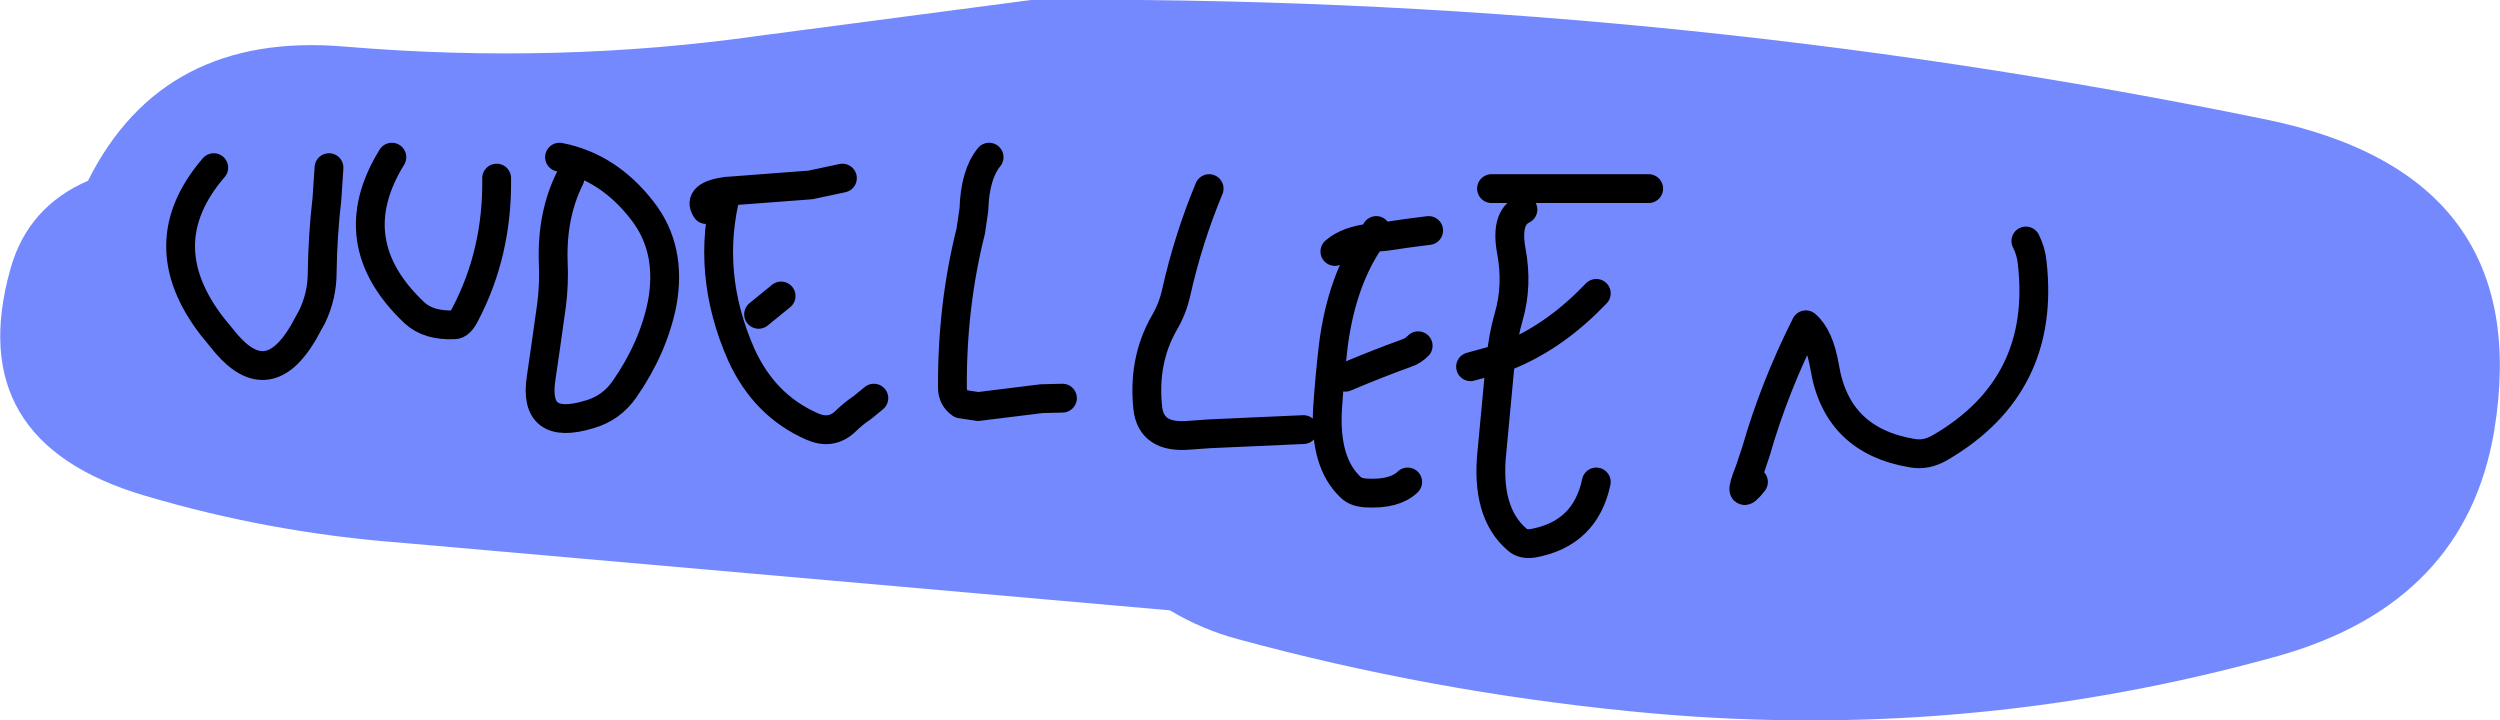 <?xml version="1.0" encoding="UTF-8" standalone="no"?>
<svg xmlns:xlink="http://www.w3.org/1999/xlink" height="68.75px" width="238.6px" xmlns="http://www.w3.org/2000/svg">
  <g transform="matrix(1.0, 0.0, 0.0, 1.0, 0.0, 34.35)">
    <path d="M131.35 -12.35 L130.9 -11.65 Q128.6 -11.4 127.4 -10.35 128.6 -11.4 130.9 -11.65 L131.35 -12.35 M135.35 -1.35 Q134.85 -0.85 134.25 -0.65 131.6 0.3 128.4 1.65 131.6 0.3 134.25 -0.65 134.85 -0.85 135.35 -1.35 M134.35 11.65 Q133.1 12.85 130.4 12.7 129.4 12.65 128.9 12.15 126.4 9.8 126.7 4.65 126.9 1.65 127.25 -1.35 128.05 -7.6 130.9 -11.65 L132.35 -11.8 134.4 -12.1 136.35 -12.35 134.4 -12.1 132.35 -11.8 130.9 -11.65 Q128.05 -7.6 127.25 -1.35 126.9 1.65 126.7 4.65 126.4 9.8 128.9 12.15 129.4 12.65 130.4 12.7 133.1 12.85 134.35 11.65 M124.4 6.65 L115.45 7.05 113.35 7.2 Q109.9 7.45 109.55 4.65 109.05 0.1 111.1 -3.5 111.9 -4.85 112.25 -6.4 113.4 -11.55 115.4 -16.35 113.4 -11.55 112.25 -6.4 111.9 -4.85 111.1 -3.5 109.05 0.1 109.55 4.65 109.9 7.45 113.35 7.2 L115.45 7.05 124.4 6.65 M101.4 3.65 L99.4 3.7 93.35 4.45 91.7 4.2 Q90.9 3.65 90.9 2.65 90.85 -5.15 92.65 -12.3 L92.95 -14.35 Q93.05 -17.7 94.4 -19.35 93.05 -17.7 92.95 -14.35 L92.65 -12.3 Q90.85 -5.15 90.9 2.65 90.9 3.65 91.7 4.2 L93.35 4.45 99.4 3.7 101.4 3.65 M157.35 -16.35 L155.35 -16.35 142.35 -16.35 155.35 -16.35 157.35 -16.35 M193.35 -11.35 Q193.85 -10.35 193.95 -9.3 195.3 2.45 185.2 8.35 183.85 9.15 182.5 8.9 175.3 7.7 174.15 0.7 173.65 -2.25 172.35 -3.35 169.35 2.6 167.6 8.7 L167.0 10.5 Q165.7 13.75 167.35 11.65 165.7 13.75 167.0 10.5 L167.6 8.7 Q169.35 2.6 172.35 -3.35 173.65 -2.25 174.15 0.7 175.3 7.7 182.5 8.9 183.85 9.15 185.2 8.35 195.3 2.45 193.95 -9.3 193.85 -10.35 193.35 -11.35 M143.25 -0.15 L140.35 0.65 143.25 -0.15 Q143.45 -2.25 144.0 -4.15 144.85 -7.1 144.25 -10.35 143.65 -13.55 145.35 -14.35 143.65 -13.55 144.25 -10.35 144.85 -7.1 144.0 -4.15 143.45 -2.25 143.25 -0.15 147.6 -1.75 151.35 -5.35 L152.35 -6.35 151.35 -5.35 Q147.6 -1.75 143.25 -0.15 L143.15 0.65 142.4 8.65 Q141.75 14.55 144.8 17.15 145.35 17.65 146.3 17.5 151.3 16.6 152.35 11.65 151.3 16.6 146.3 17.5 145.35 17.65 144.8 17.15 141.75 14.55 142.4 8.65 L143.15 0.65 143.25 -0.15 M111.65 23.9 L38.3 17.45 Q25.75 16.5 13.8 12.95 -3.65 7.8 1.0 -8.7 2.65 -14.6 8.4 -17.1 15.55 -31.4 32.95 -29.9 53.25 -28.2 72.55 -30.95 L98.4 -34.35 Q157.9 -34.9 216.25 -22.95 242.05 -17.65 238.05 6.75 235.3 23.2 217.45 28.25 187.2 36.7 155.75 33.55 136.5 31.65 118.15 26.65 114.75 25.75 111.65 23.9 M47.4 -17.35 Q47.5 -10.25 44.4 -4.35 43.9 -3.35 43.35 -3.35 40.9 -3.25 39.55 -4.5 32.4 -11.25 37.4 -19.35 32.4 -11.25 39.55 -4.5 40.9 -3.25 43.35 -3.35 43.9 -3.35 44.4 -4.35 47.5 -10.25 47.4 -17.35 M31.4 -18.35 L31.2 -15.35 Q30.8 -11.9 30.75 -8.35 30.75 -6.15 29.8 -4.15 L28.95 -2.6 Q25.6 3.1 21.6 -1.55 L20.25 -3.2 Q14.15 -11.1 20.4 -18.35 14.15 -11.1 20.25 -3.2 L21.6 -1.55 Q25.6 3.1 28.95 -2.6 L29.8 -4.15 Q30.75 -6.15 30.75 -8.35 30.8 -11.9 31.2 -15.35 L31.4 -18.35 M74.55 -6.1 L72.4 -4.35 74.55 -6.1 M83.4 3.65 L82.3 4.55 Q81.4 5.15 80.65 5.9 79.3 7.15 77.5 6.35 72.95 4.35 70.75 -0.5 67.3 -8.3 69.35 -16.1 66.5 -15.7 67.4 -14.35 66.5 -15.7 69.35 -16.1 L69.45 -16.1 71.4 -16.25 77.35 -16.7 80.4 -17.35 77.35 -16.7 71.4 -16.25 69.45 -16.1 69.35 -16.1 Q67.3 -8.3 70.75 -0.5 72.95 4.35 77.5 6.35 79.3 7.15 80.65 5.9 81.4 5.15 82.3 4.55 L83.4 3.65 M53.4 -19.35 Q58.05 -18.45 61.3 -14.25 64.15 -10.6 63.2 -5.4 62.35 -1.15 59.6 2.8 58.35 4.6 56.25 5.2 50.85 6.85 51.65 1.7 L52.1 -1.4 52.65 -5.3 Q52.9 -7.35 52.8 -9.35 52.65 -13.85 54.4 -17.35 52.65 -13.85 52.8 -9.35 52.9 -7.35 52.65 -5.3 L52.1 -1.4 51.65 1.7 Q50.85 6.85 56.25 5.2 58.35 4.6 59.6 2.8 62.35 -1.15 63.2 -5.4 64.15 -10.6 61.3 -14.25 58.05 -18.45 53.4 -19.35" fill="#7489fe" fill-rule="evenodd" stroke="none"/>
    <path d="M145.35 -14.35 Q143.65 -13.55 144.25 -10.35 144.85 -7.1 144.0 -4.15 143.45 -2.25 143.25 -0.15 147.6 -1.75 151.35 -5.35 L152.35 -6.35 M143.25 -0.15 L143.15 0.65 142.4 8.65 Q141.75 14.55 144.8 17.15 145.35 17.65 146.3 17.5 151.3 16.6 152.35 11.65 M140.35 0.65 L143.25 -0.15 M167.35 11.65 Q165.7 13.75 167.0 10.5 L167.6 8.7 Q169.35 2.6 172.35 -3.35 173.65 -2.25 174.15 0.7 175.3 7.7 182.5 8.9 183.85 9.15 185.2 8.35 195.3 2.45 193.95 -9.3 193.85 -10.35 193.35 -11.35 M142.35 -16.35 L155.35 -16.35 157.35 -16.35 M94.4 -19.35 Q93.05 -17.7 92.95 -14.35 L92.65 -12.3 Q90.85 -5.15 90.9 2.65 90.9 3.65 91.7 4.2 L93.35 4.45 99.4 3.7 101.4 3.65 M115.4 -16.35 Q113.4 -11.55 112.25 -6.4 111.9 -4.85 111.1 -3.5 109.05 0.1 109.55 4.65 109.9 7.45 113.35 7.2 L115.45 7.05 124.4 6.65 M136.35 -12.35 L134.4 -12.1 132.35 -11.8 130.9 -11.65 Q128.05 -7.6 127.25 -1.35 126.9 1.65 126.7 4.65 126.4 9.8 128.9 12.15 129.4 12.65 130.4 12.7 133.1 12.85 134.35 11.65 M128.4 1.65 Q131.6 0.3 134.25 -0.65 134.85 -0.85 135.35 -1.35 M127.4 -10.35 Q128.6 -11.4 130.9 -11.65 L131.35 -12.35 M67.4 -14.35 Q66.5 -15.7 69.35 -16.1 L69.45 -16.1 71.4 -16.25 77.35 -16.7 80.4 -17.35 M54.4 -17.35 Q52.65 -13.85 52.8 -9.35 52.9 -7.35 52.65 -5.3 L52.1 -1.4 51.65 1.7 Q50.85 6.85 56.25 5.2 58.35 4.6 59.6 2.8 62.35 -1.15 63.2 -5.4 64.15 -10.6 61.3 -14.25 58.05 -18.45 53.4 -19.35 M69.35 -16.1 Q67.3 -8.3 70.75 -0.5 72.95 4.35 77.5 6.35 79.3 7.15 80.65 5.9 81.4 5.15 82.3 4.55 L83.4 3.65 M72.4 -4.35 L74.55 -6.1 M20.4 -18.35 Q14.15 -11.1 20.25 -3.2 L21.6 -1.55 Q25.6 3.1 28.95 -2.6 L29.8 -4.15 Q30.75 -6.15 30.75 -8.35 30.8 -11.9 31.2 -15.35 L31.4 -18.35 M37.4 -19.35 Q32.4 -11.25 39.55 -4.5 40.9 -3.25 43.35 -3.35 43.9 -3.35 44.4 -4.35 47.5 -10.25 47.4 -17.35" fill="none" stroke="#000000" stroke-linecap="round" stroke-linejoin="round" stroke-width="2.75"/>
  </g>
</svg>
